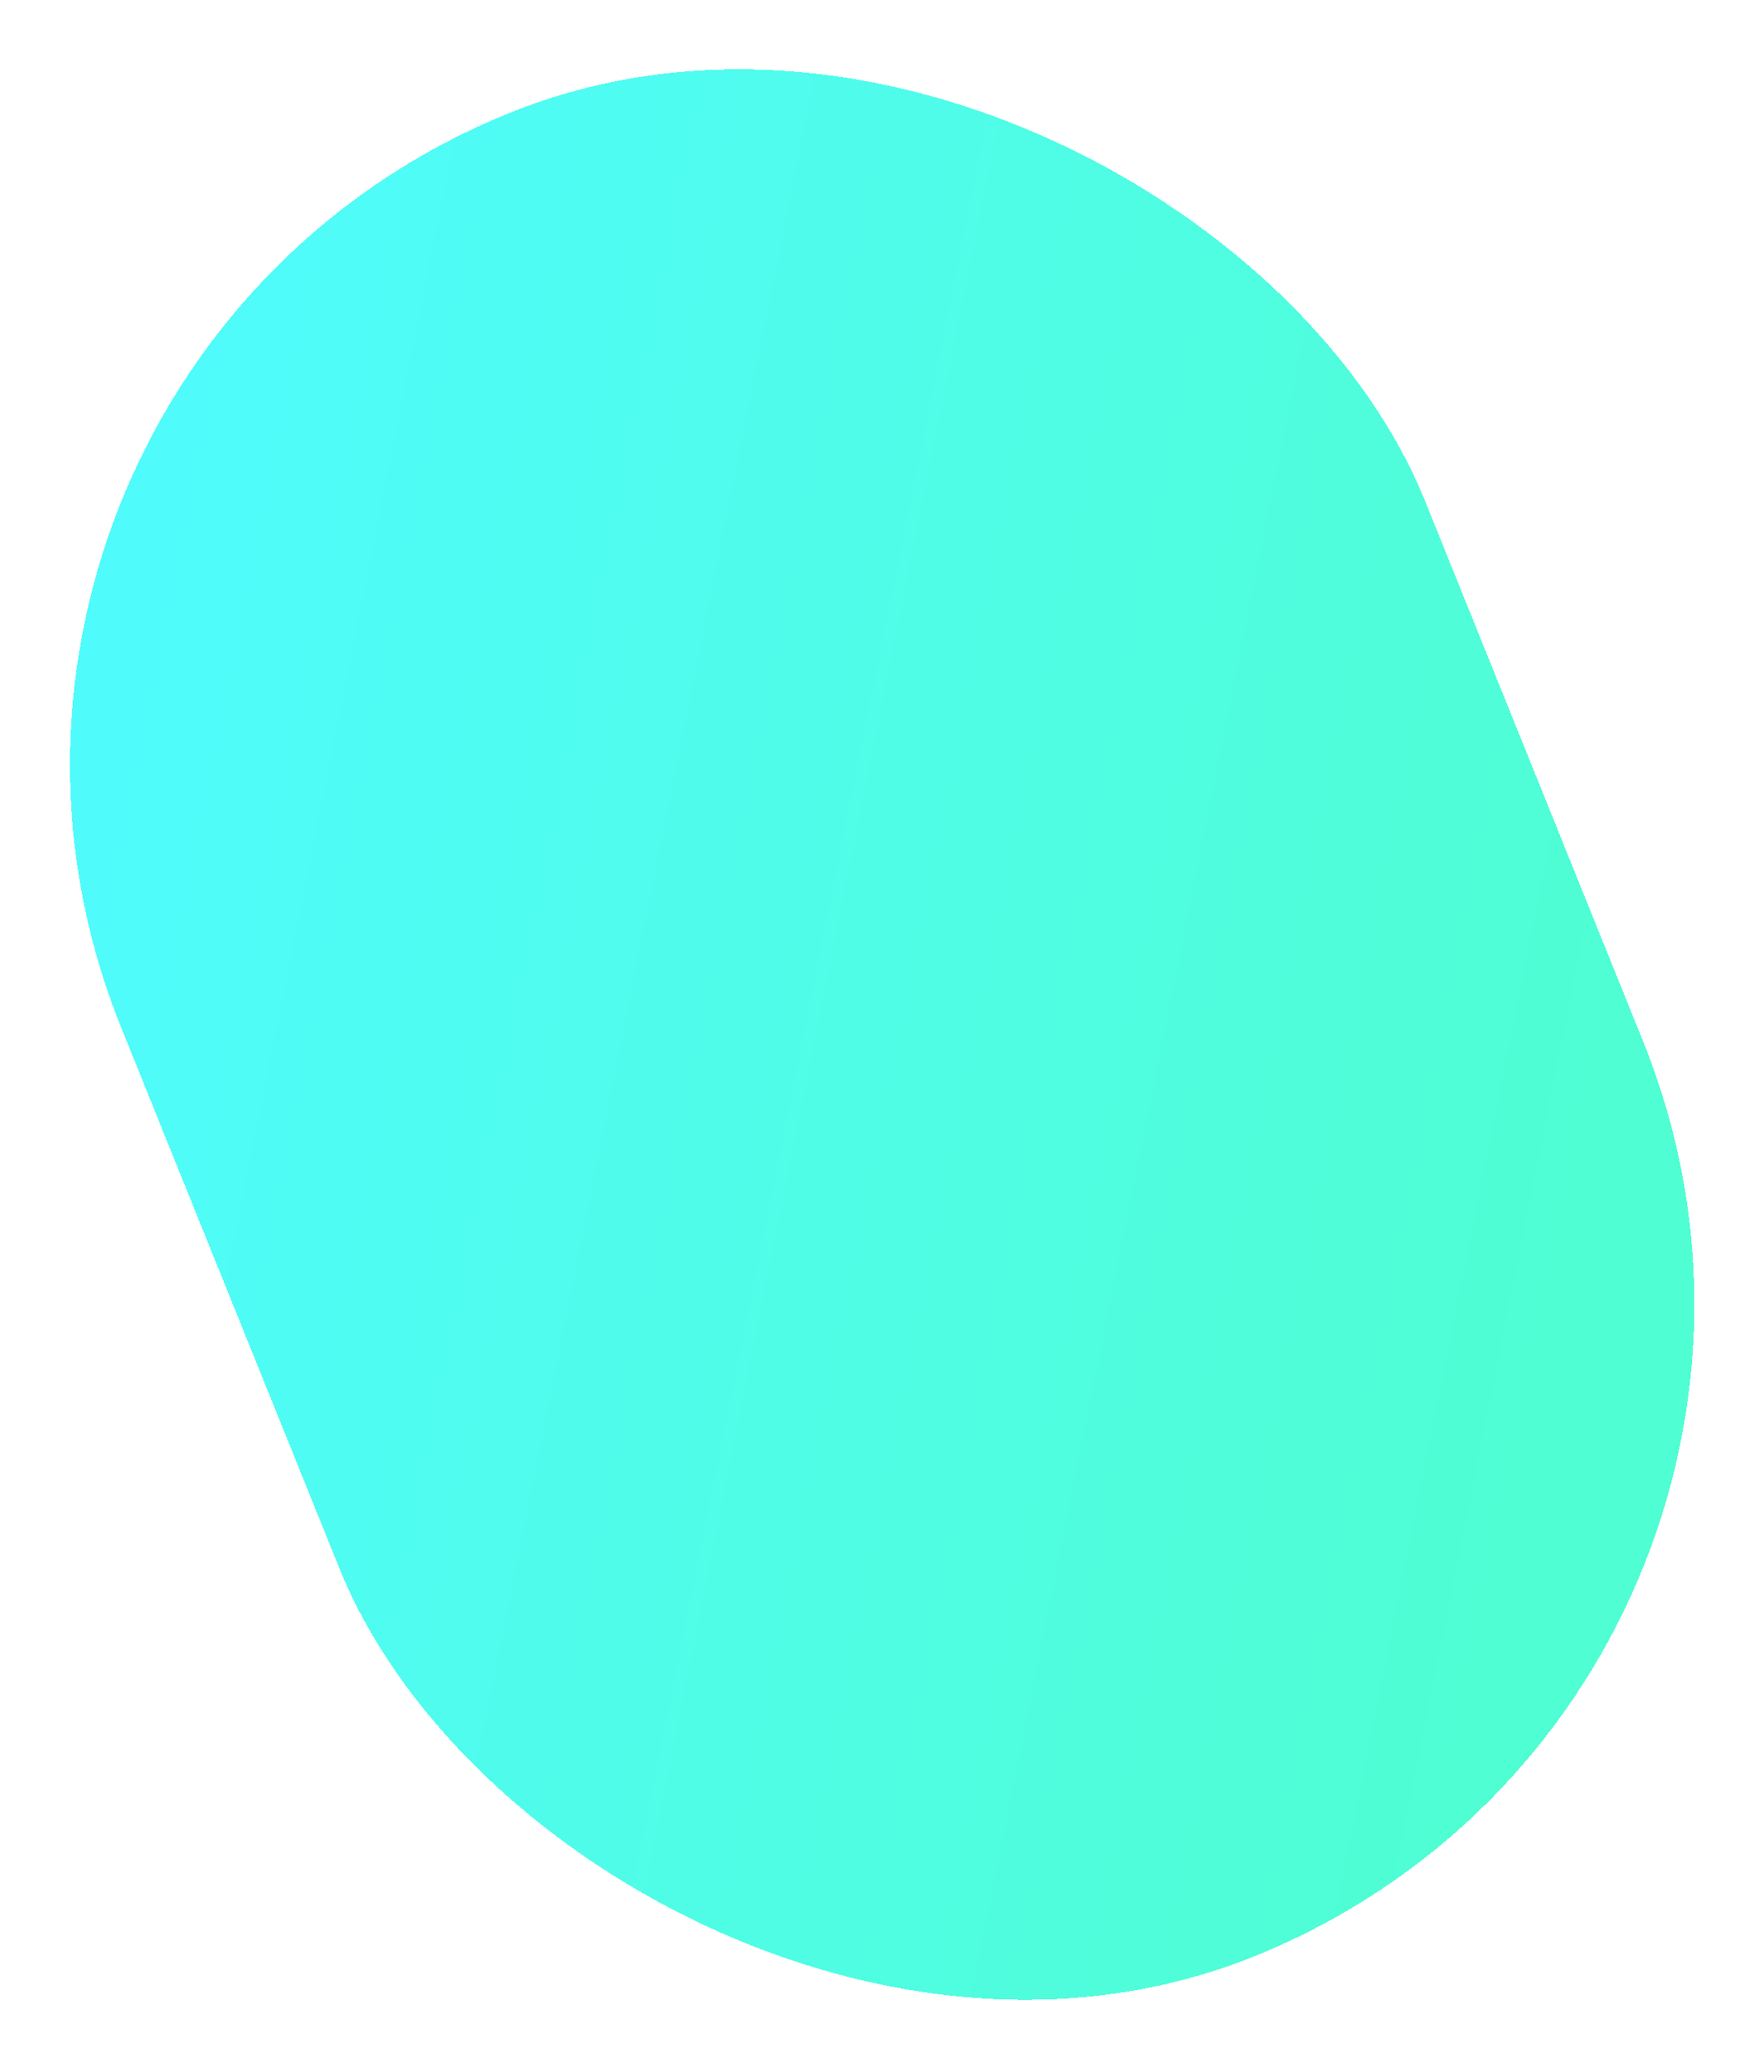 <svg width="315" height="370" viewBox="0 0 430 510" fill="none" xmlns="http://www.w3.org/2000/svg">
<g filter="url(#filter0_d_1637_2302)">
<rect x="-33" y="89.486" width="346.122" height="489.413" rx="173.061" transform="rotate(-21.969 -33 89.486)" fill="url(#paint0_linear_1637_2302)" fill-opacity="0.69" shape-rendering="crispEdges"/>
</g>
<defs>
<filter id="filter0_d_1637_2302" x="0.131" y="0.131" width="429.82" height="509.1" filterUnits="userSpaceOnUse" color-interpolation-filters="sRGB">
<feFlood flood-opacity="0" result="BackgroundImageFix"/>
<feColorMatrix in="SourceAlpha" type="matrix" values="0 0 0 0 0 0 0 0 0 0 0 0 0 0 0 0 0 0 127 0" result="hardAlpha"/>
<feOffset dx="-4" dy="3"/>
<feGaussianBlur stdDeviation="7.5"/>
<feComposite in2="hardAlpha" operator="out"/>
<feColorMatrix type="matrix" values="0 0 0 0 0 0 0 0 0 0 0 0 0 0 0 0 0 0 0.25 0"/>
<feBlend mode="normal" in2="BackgroundImageFix" result="effect1_dropShadow_1637_2302"/>
<feBlend mode="normal" in="SourceGraphic" in2="effect1_dropShadow_1637_2302" result="shape"/>
</filter>
<linearGradient id="paint0_linear_1637_2302" x1="-20.846" y1="210.38" x2="296.411" y2="418.69" gradientUnits="userSpaceOnUse">
<stop stop-color="#00FAFA"/>
<stop offset="1" stop-color="#00FDBF"/>
</linearGradient>
</defs>
</svg>
